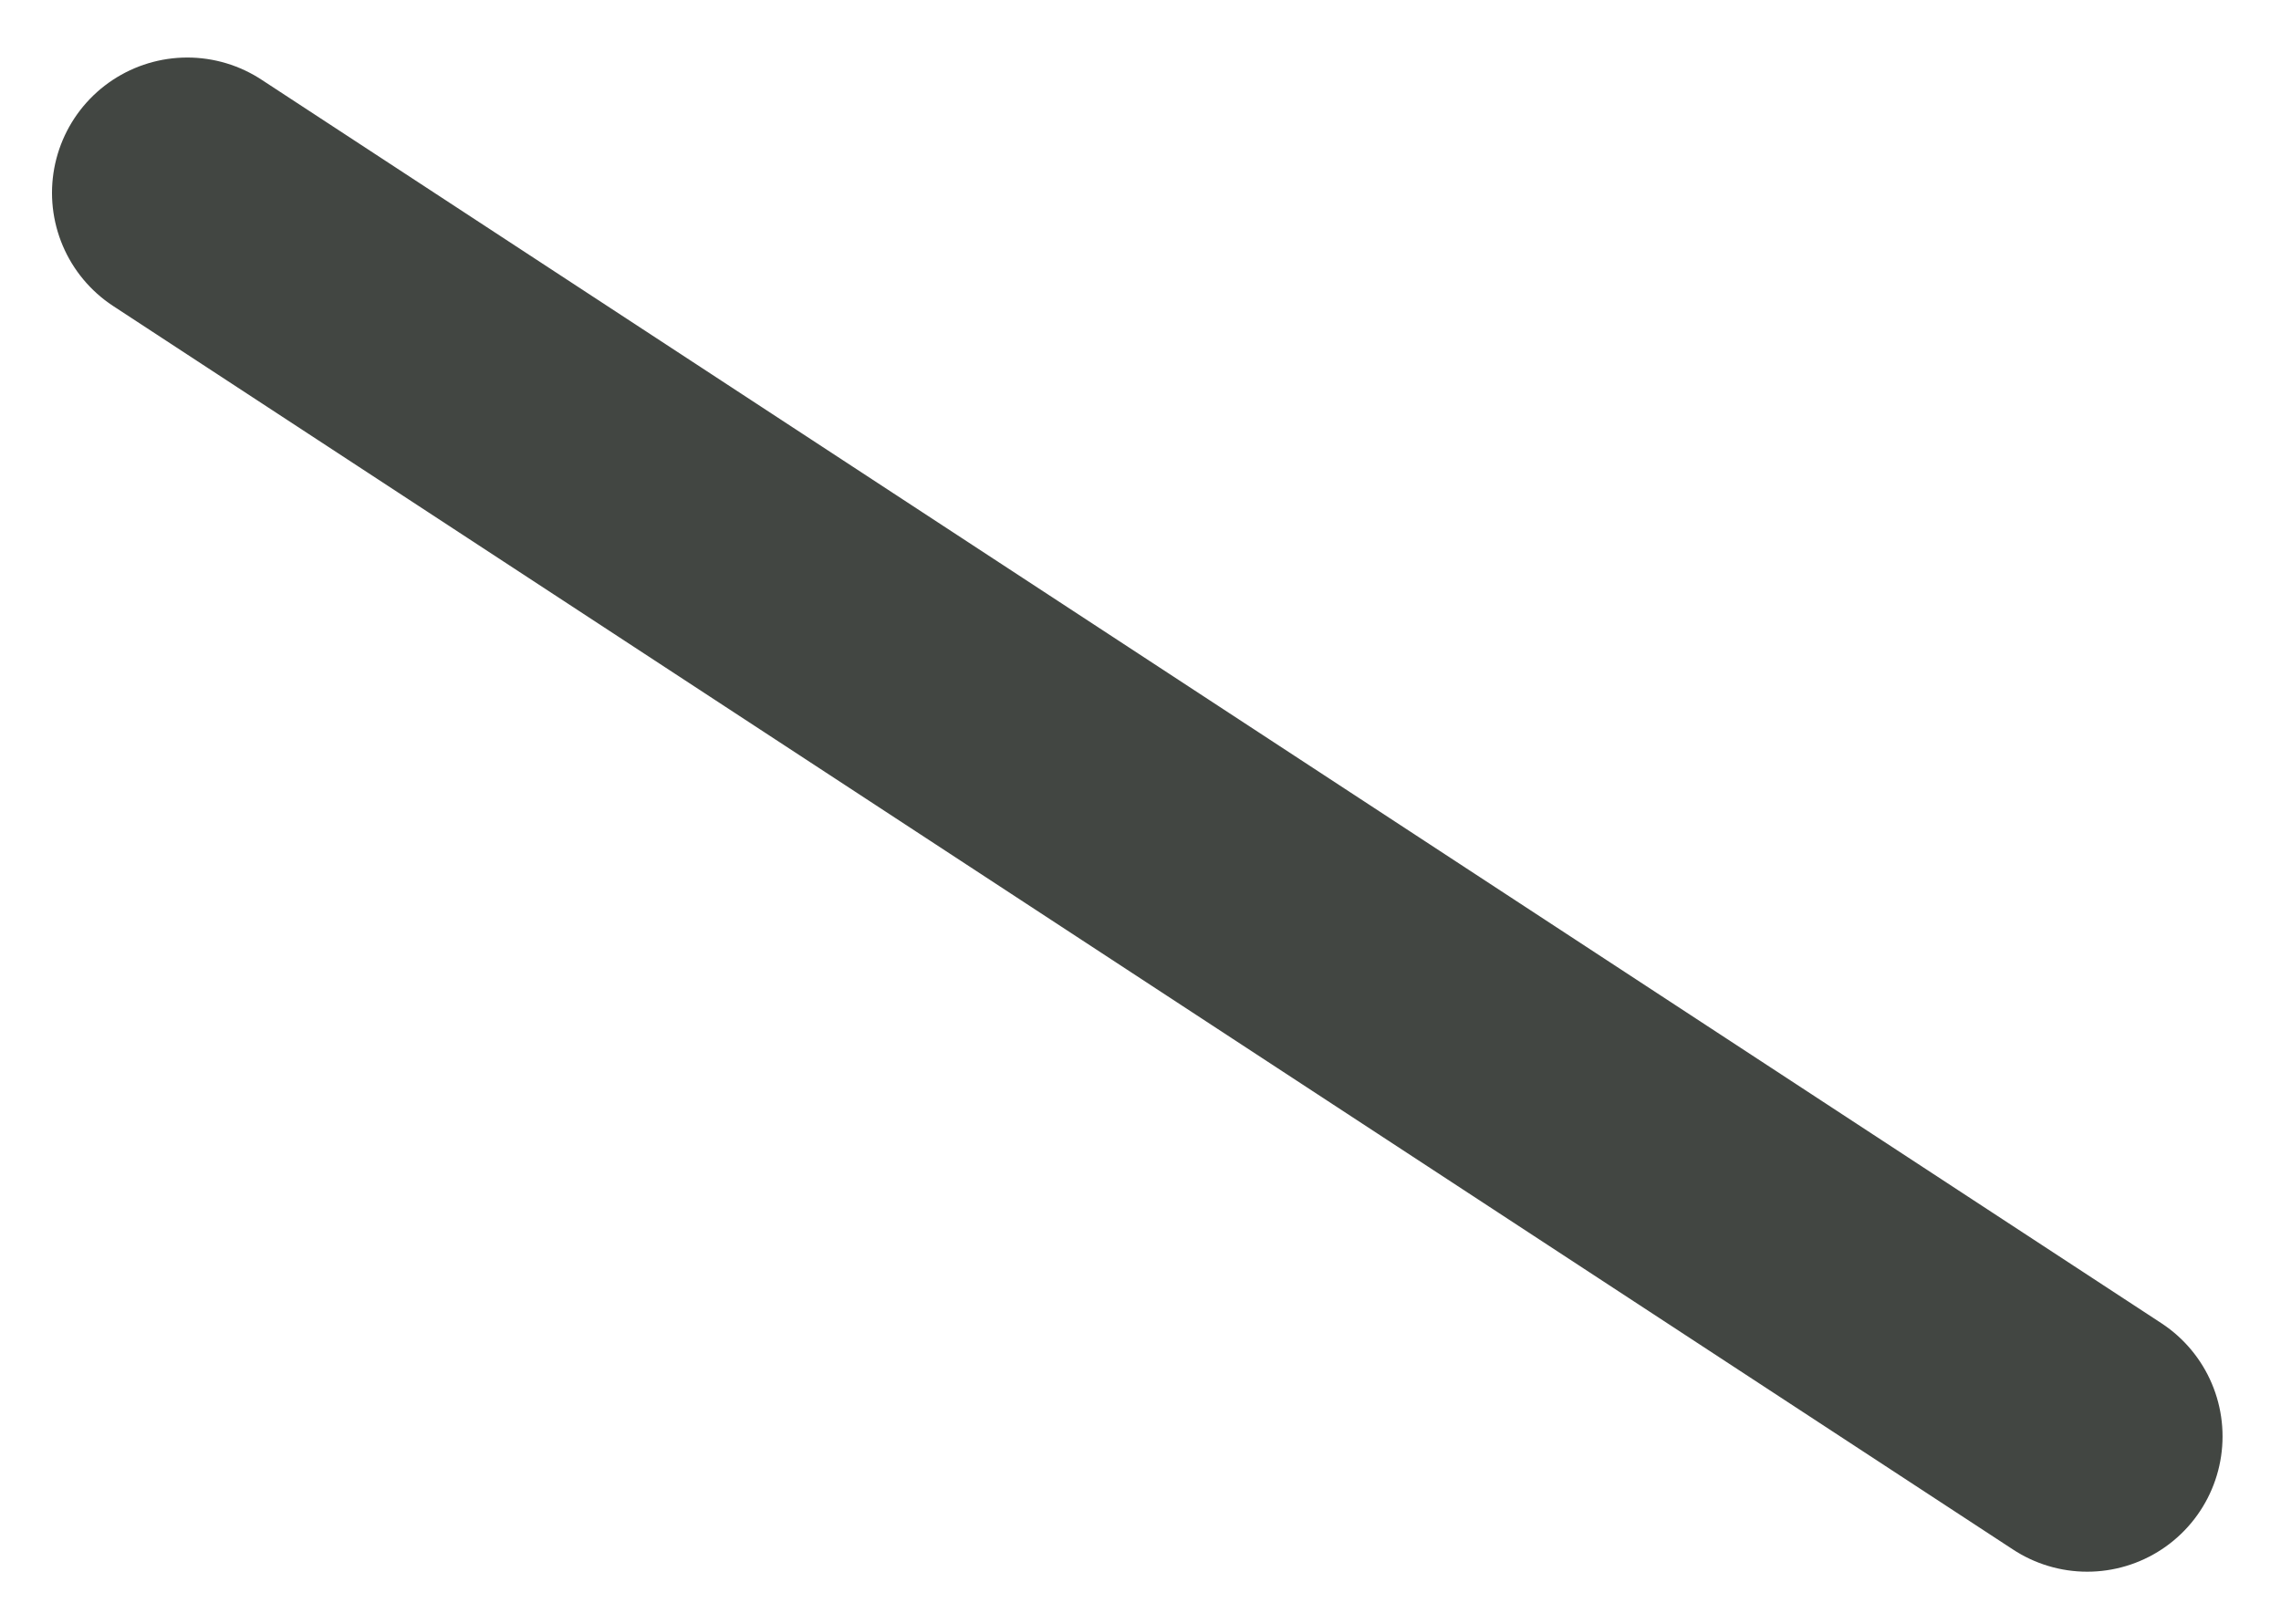 <svg width="59" height="42" viewBox="0 0 59 42" fill="none" xmlns="http://www.w3.org/2000/svg">
<line x1="4.845" y1="4.988" x2="53.988" y2="37.155" stroke="#424642" stroke-width="7" stroke-linecap="round"/>
</svg>
